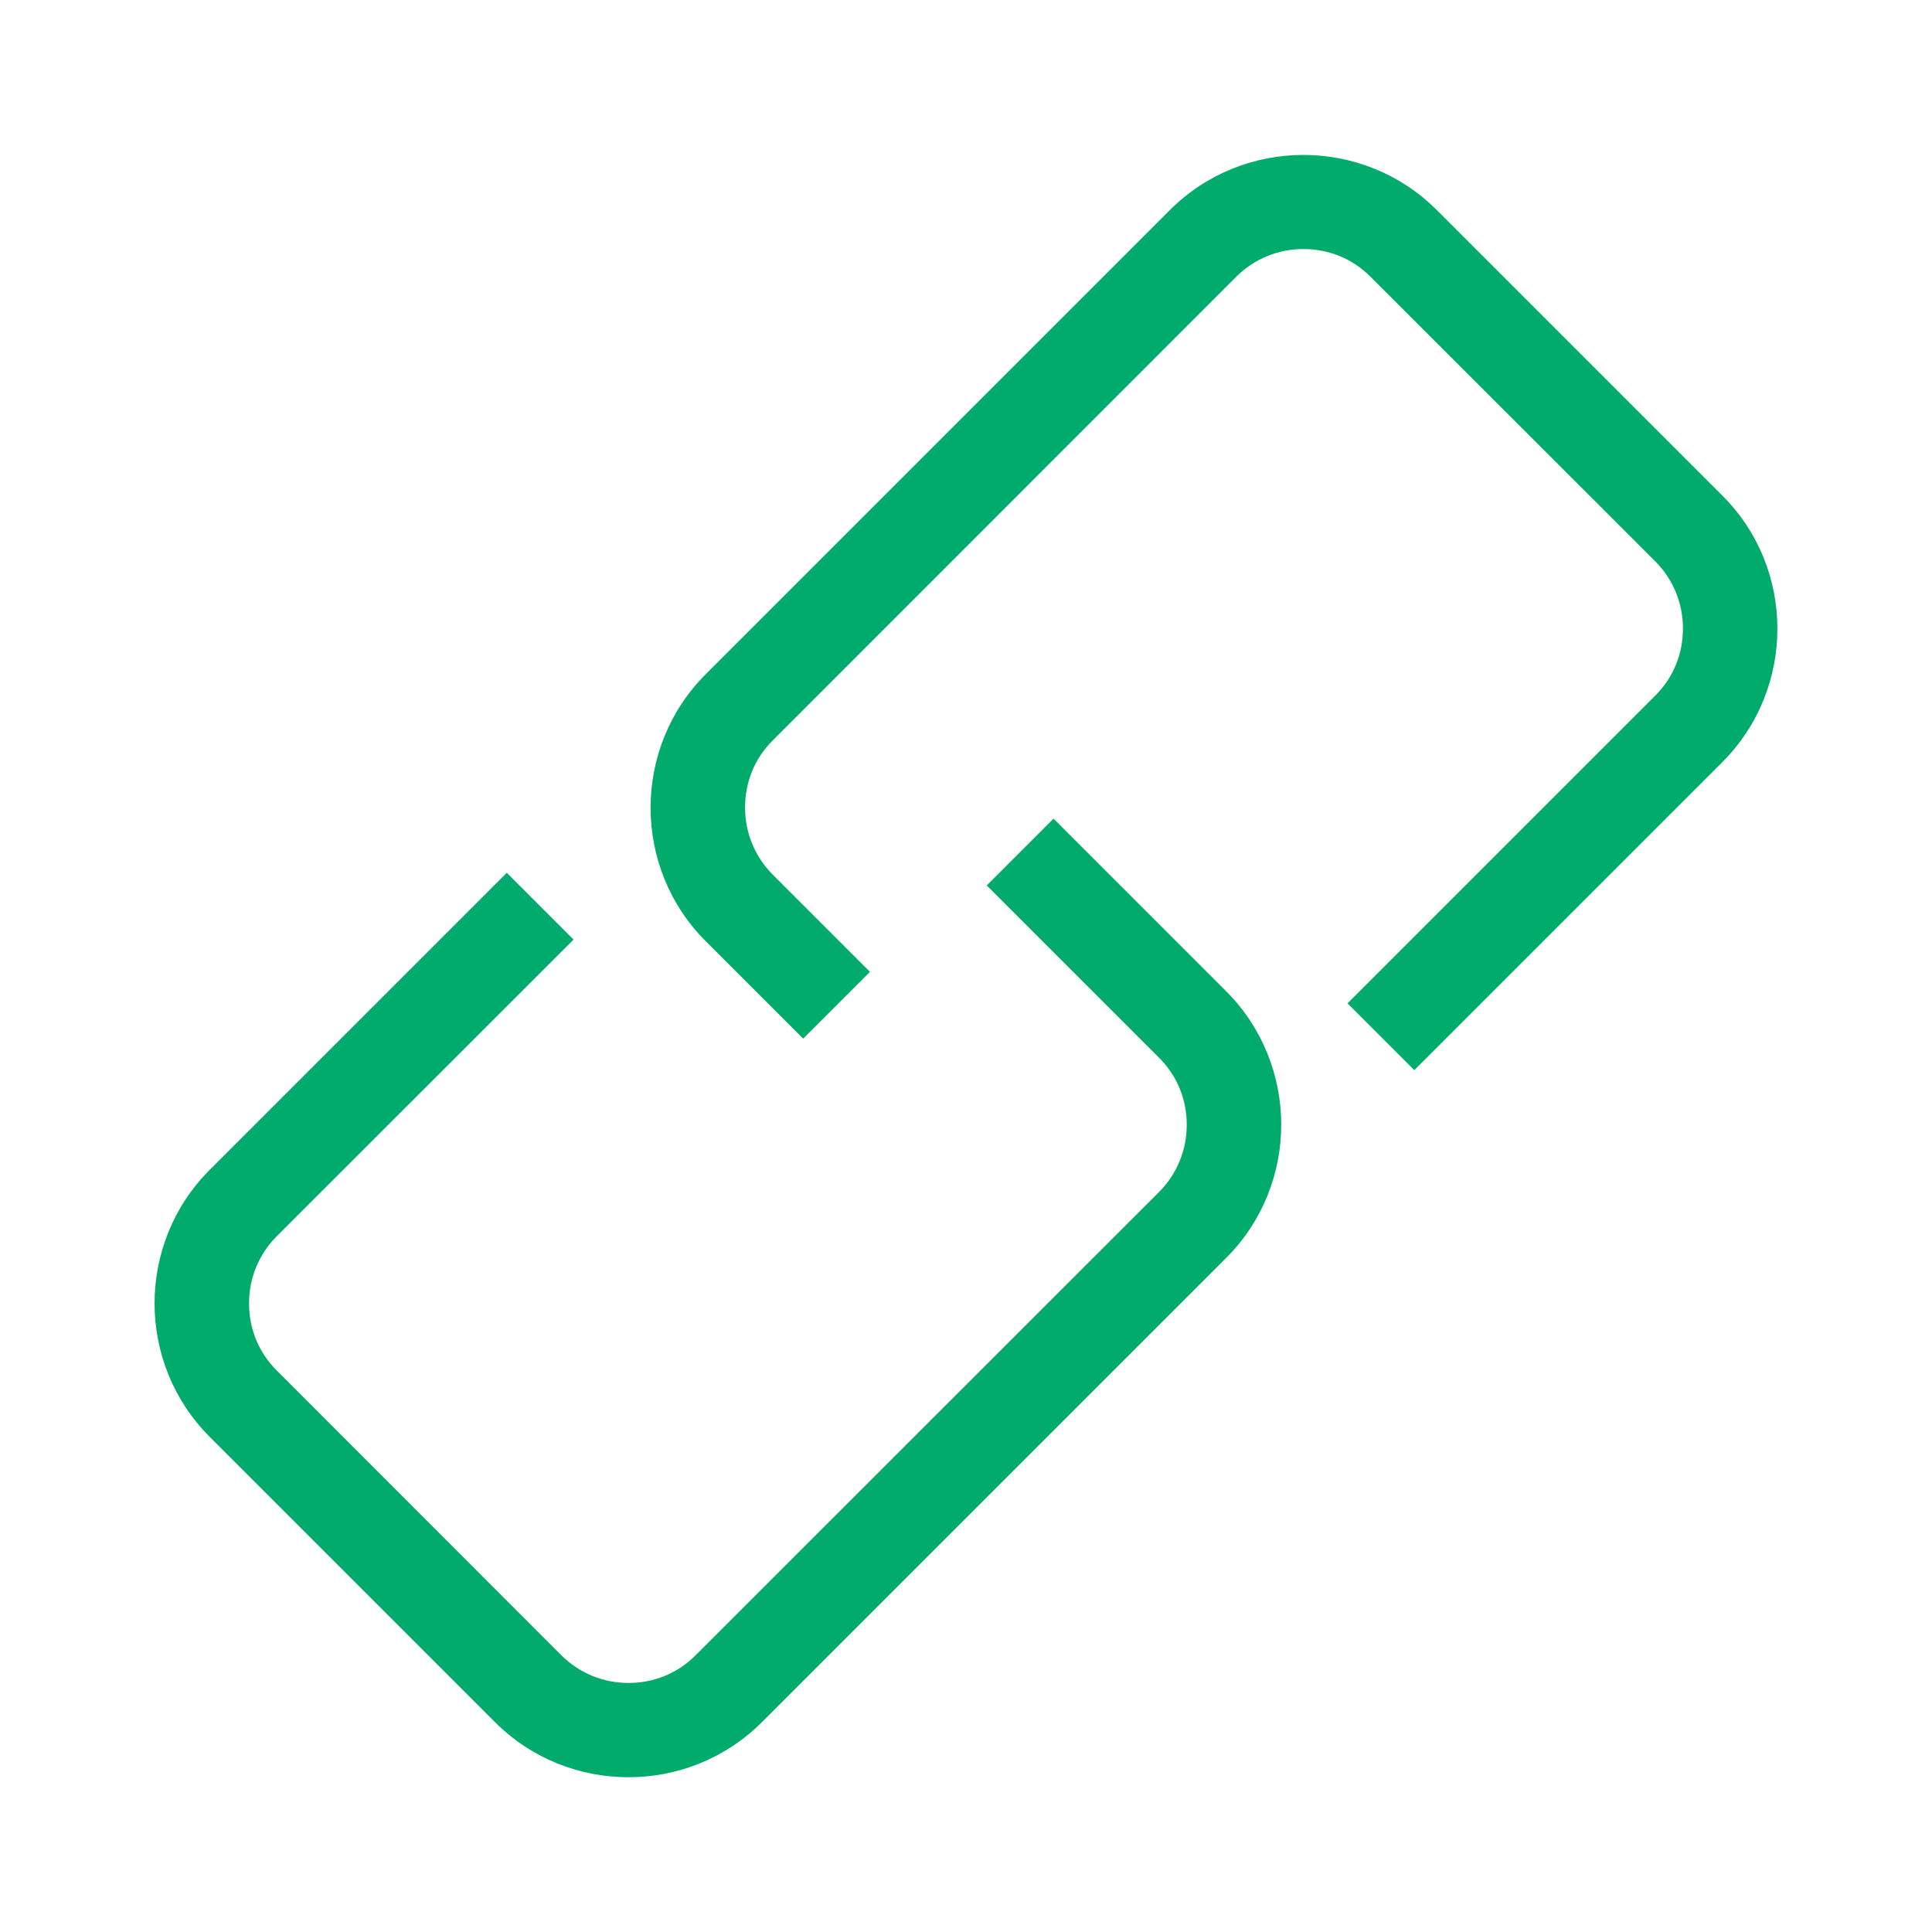<?xml version="1.0" standalone="no"?><!DOCTYPE svg PUBLIC "-//W3C//DTD SVG 1.1//EN" "http://www.w3.org/Graphics/SVG/1.1/DTD/svg11.dtd"><svg t="1499438099673" class="icon" style="" viewBox="0 0 1024 1024" version="1.1" xmlns="http://www.w3.org/2000/svg" p-id="8219" xmlns:xlink="http://www.w3.org/1999/xlink" width="16" height="16"><defs><style type="text/css"></style></defs><path d="M912.9 403.9L749.6 567.2l-35.4-35.4 163.3-163.3c9.4-9.4 14.5-21.9 14.5-35.4 0-13.4-5.2-26-14.5-35.4L726.2 146.5c-9.4-9.4-21.9-14.5-35.4-14.5-13.4 0-26 5.2-35.4 14.5l-246 246.1c-9.4 9.4-14.5 21.9-14.5 35.4 0 13.4 5.2 26 14.5 35.4l51.7 51.7-35.4 35.4-51.7-51.7c-38.9-38.9-38.9-102.5 0-141.4l246.1-246.1c38.9-38.9 102.5-38.9 141.4 0l151.3 151.3c39 38.7 39 102.4 0.1 141.3z m-263 121.5l-91.5-91.5-35.4 35.4 91.5 91.5c9.4 9.4 14.5 21.9 14.5 35.4 0 13.4-5.2 26-14.5 35.4l-246 245.9c-9.4 9.4-21.9 14.5-35.4 14.5-13.4 0-26-5.2-35.4-14.5L146.5 726.2c-9.4-9.4-14.5-21.9-14.5-35.4 0-13.4 5.2-26 14.5-35.4L304 498l-35.4-35.4-157.5 157.5c-38.9 38.9-38.9 102.5 0 141.4l151.3 151.3c38.9 38.9 102.5 38.9 141.4 0l246.1-246.1c38.9-38.8 38.9-102.4 0-141.3z" fill="#00ab6b" p-id="8220"></path></svg>